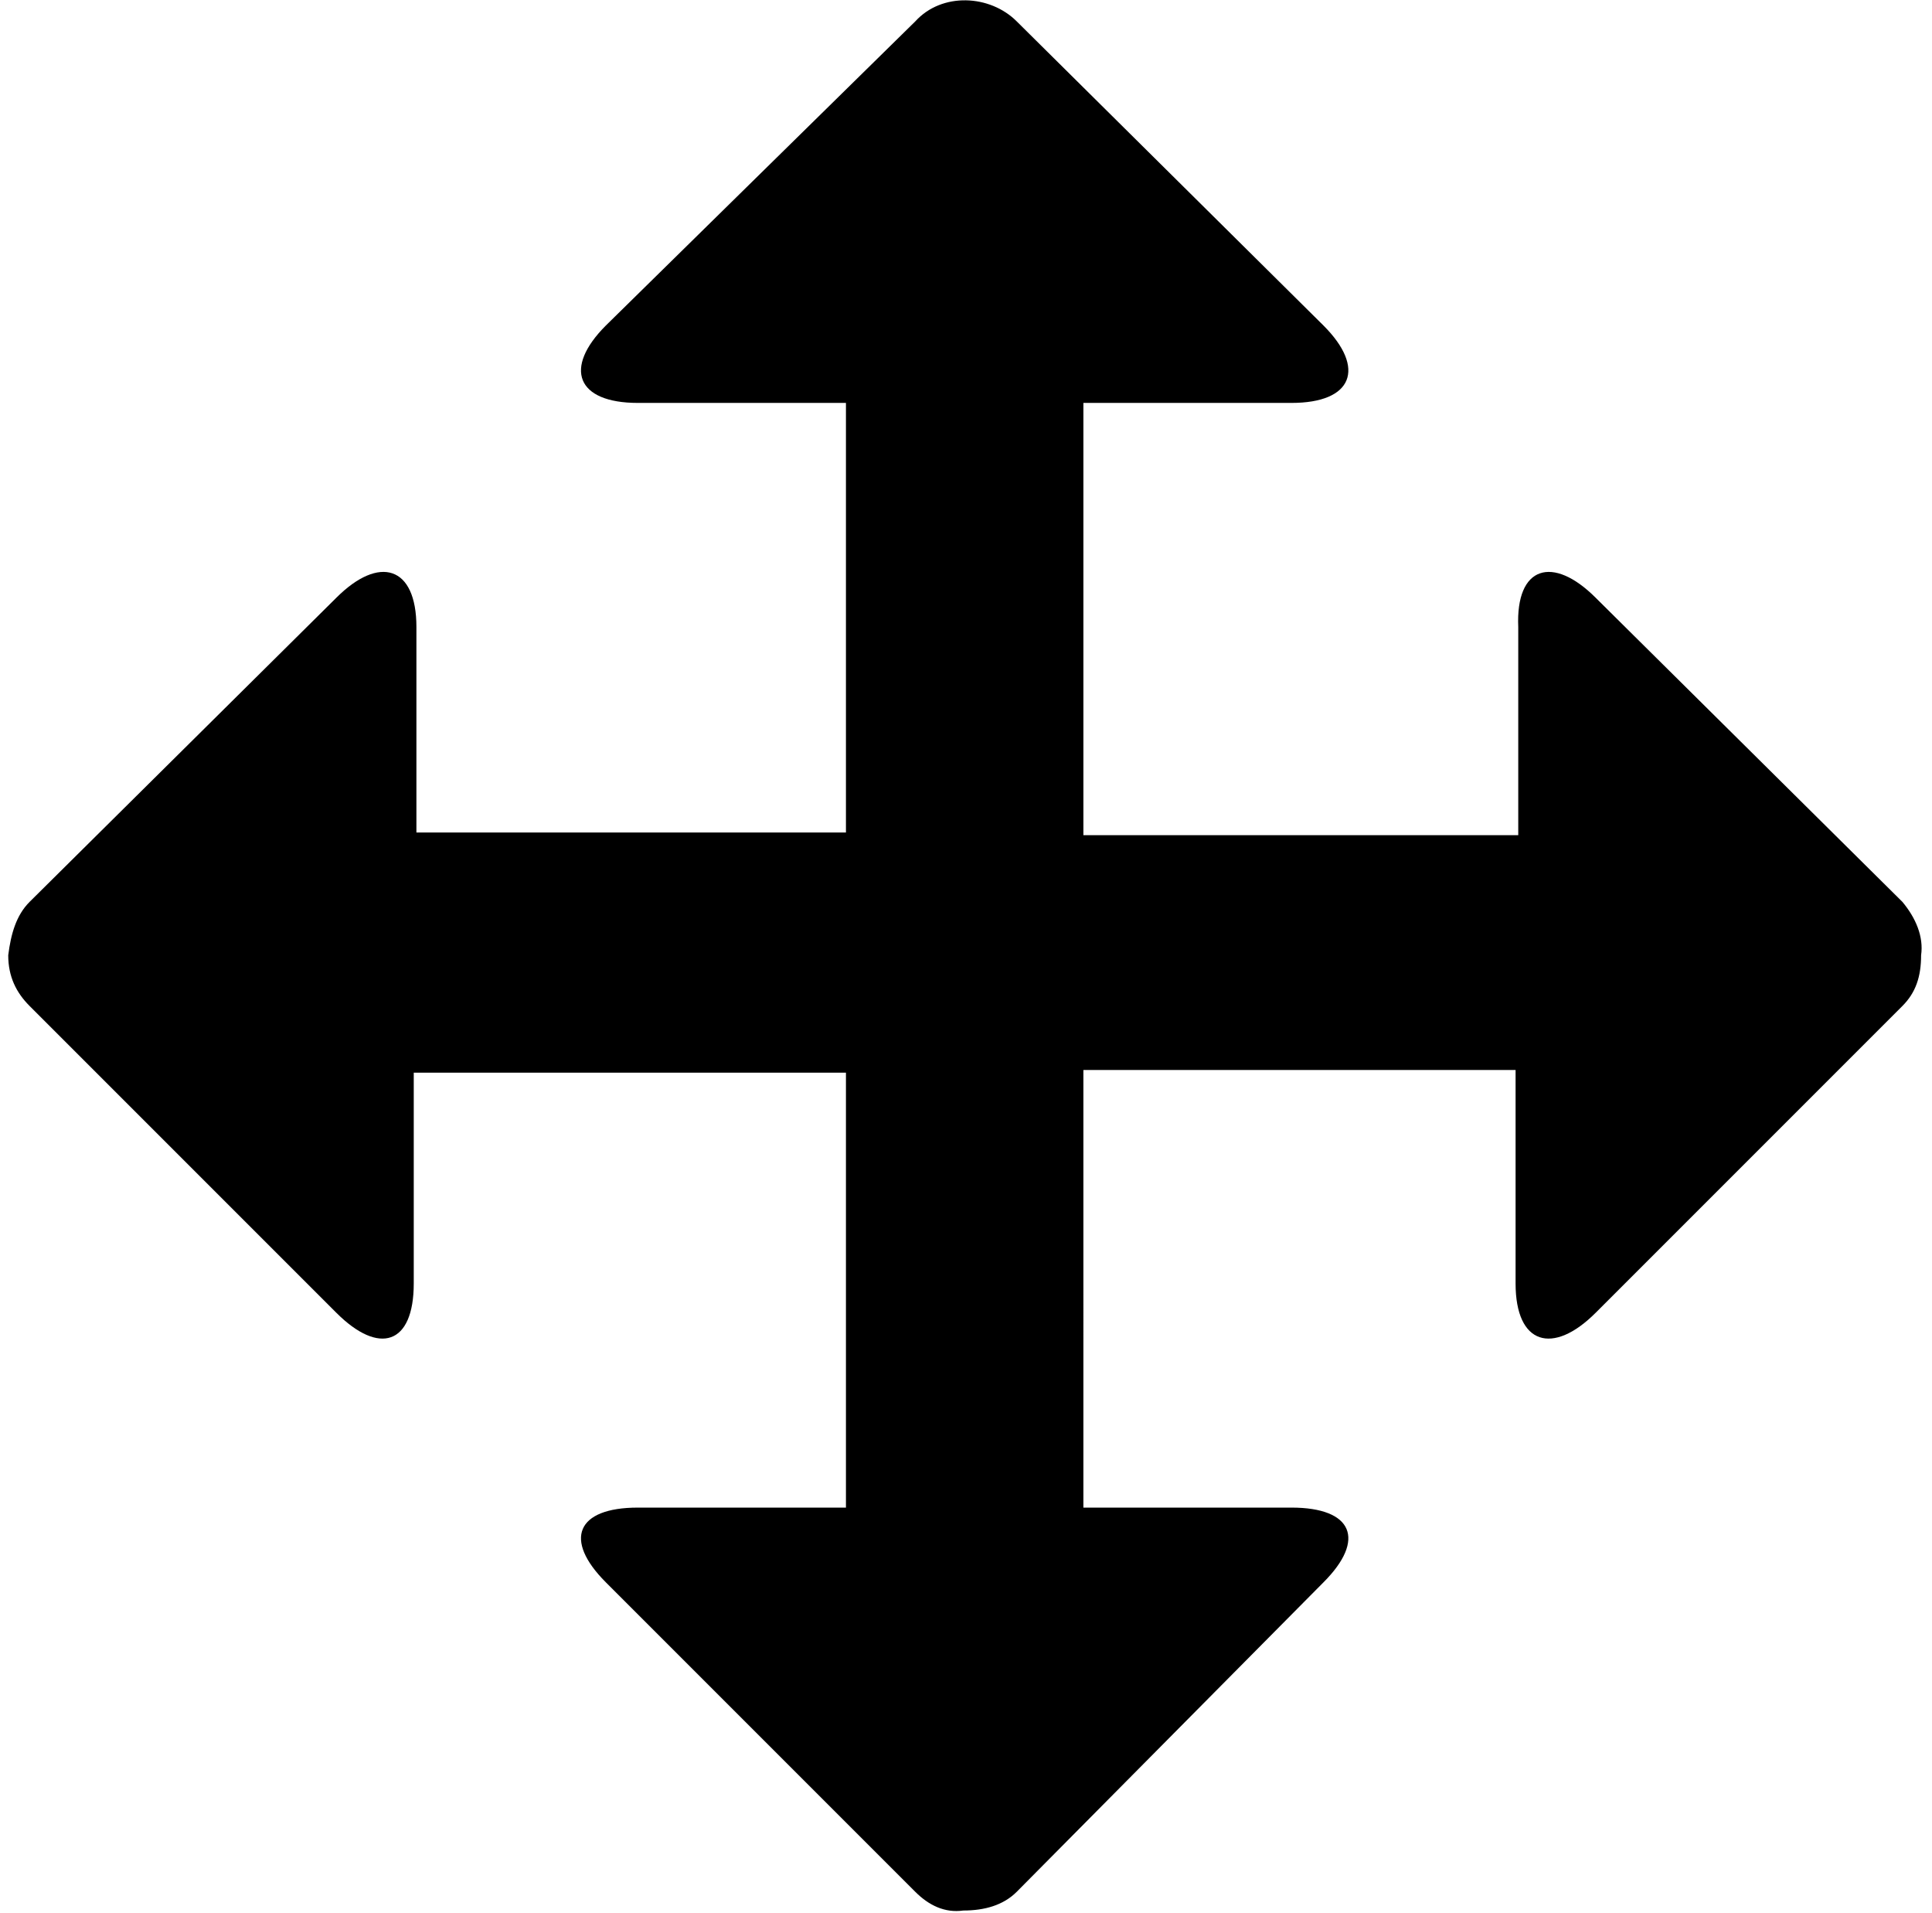 <svg xmlns="http://www.w3.org/2000/svg" width="1.01em" height="1em" viewBox="0 0 718 717"><path fill="currentColor" d="m224 593l116 116c5 5 11 8 18 7c8 0 15-2 20-7l115-116c16-16 11-28-12-28h-78V401h162v80c0 23 14 27 30 11l115-115c5-5 7-11 7-19c1-7-2-14-7-20L595 224c-16-16-30-12-29 11v78H403V151h78c23 0 28-13 12-29L378 8c-10-10-28-11-38 0L224 122c-16 16-11 29 12 29h78v161H153v-77c0-23-14-27-30-11L8 338c-5 5-7 12-8 20c0 8 3 14 8 19l115 115c16 16 29 12 29-11v-79h162v163h-78c-23 0-28 12-12 28"/></svg>